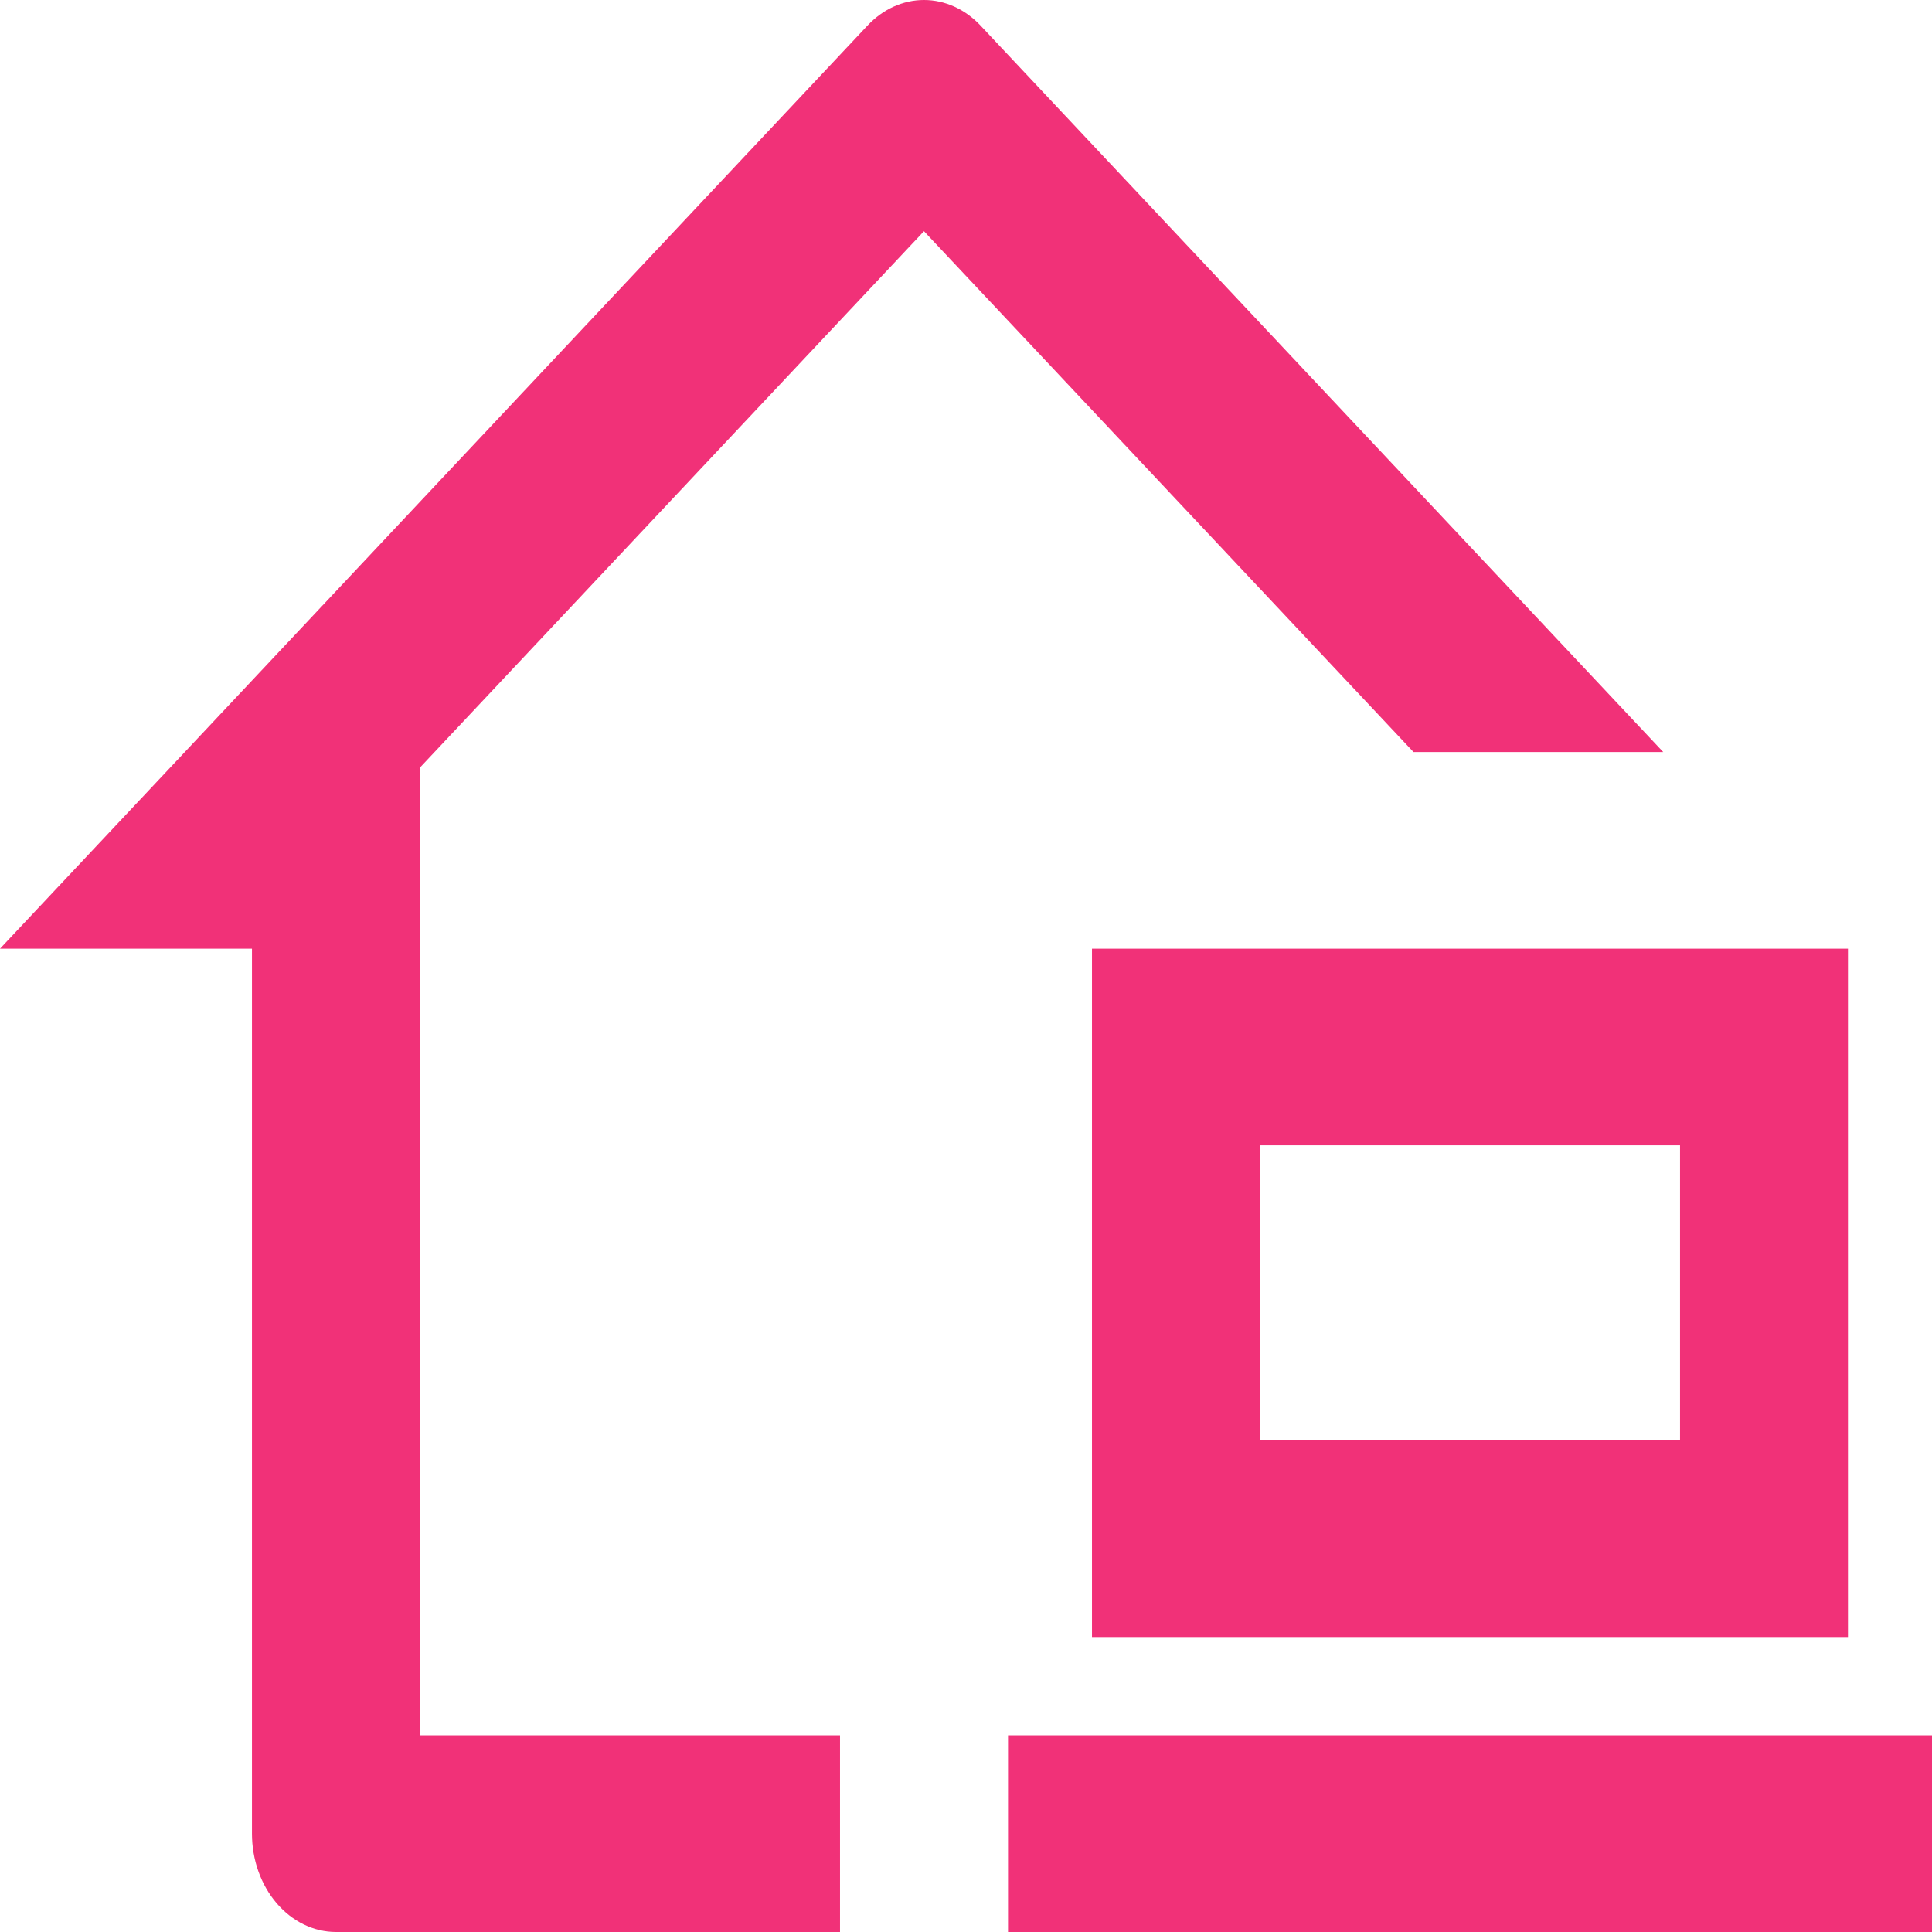 <svg width="24" height="24" viewBox="0 0 24 24" fill="none" xmlns="http://www.w3.org/2000/svg">
<path id="Office" d="M12.181 0.318L20.661 9.342H17.559L11.478 2.872L5.217 9.535V21.557H10.435V24H4.174C3.897 24 3.632 23.871 3.436 23.642C3.24 23.413 3.13 23.102 3.13 22.779V11.785H0L10.776 0.318C10.968 0.113 11.219 0 11.478 0C11.738 0 11.988 0.113 12.181 0.318ZM13.565 11.785H22.956V20.336H13.565V11.785ZM15.652 14.228V17.893H20.87V14.228H15.652ZM24 24H12.522V21.557H24V24Z" fill="#F13178"/>
</svg>
